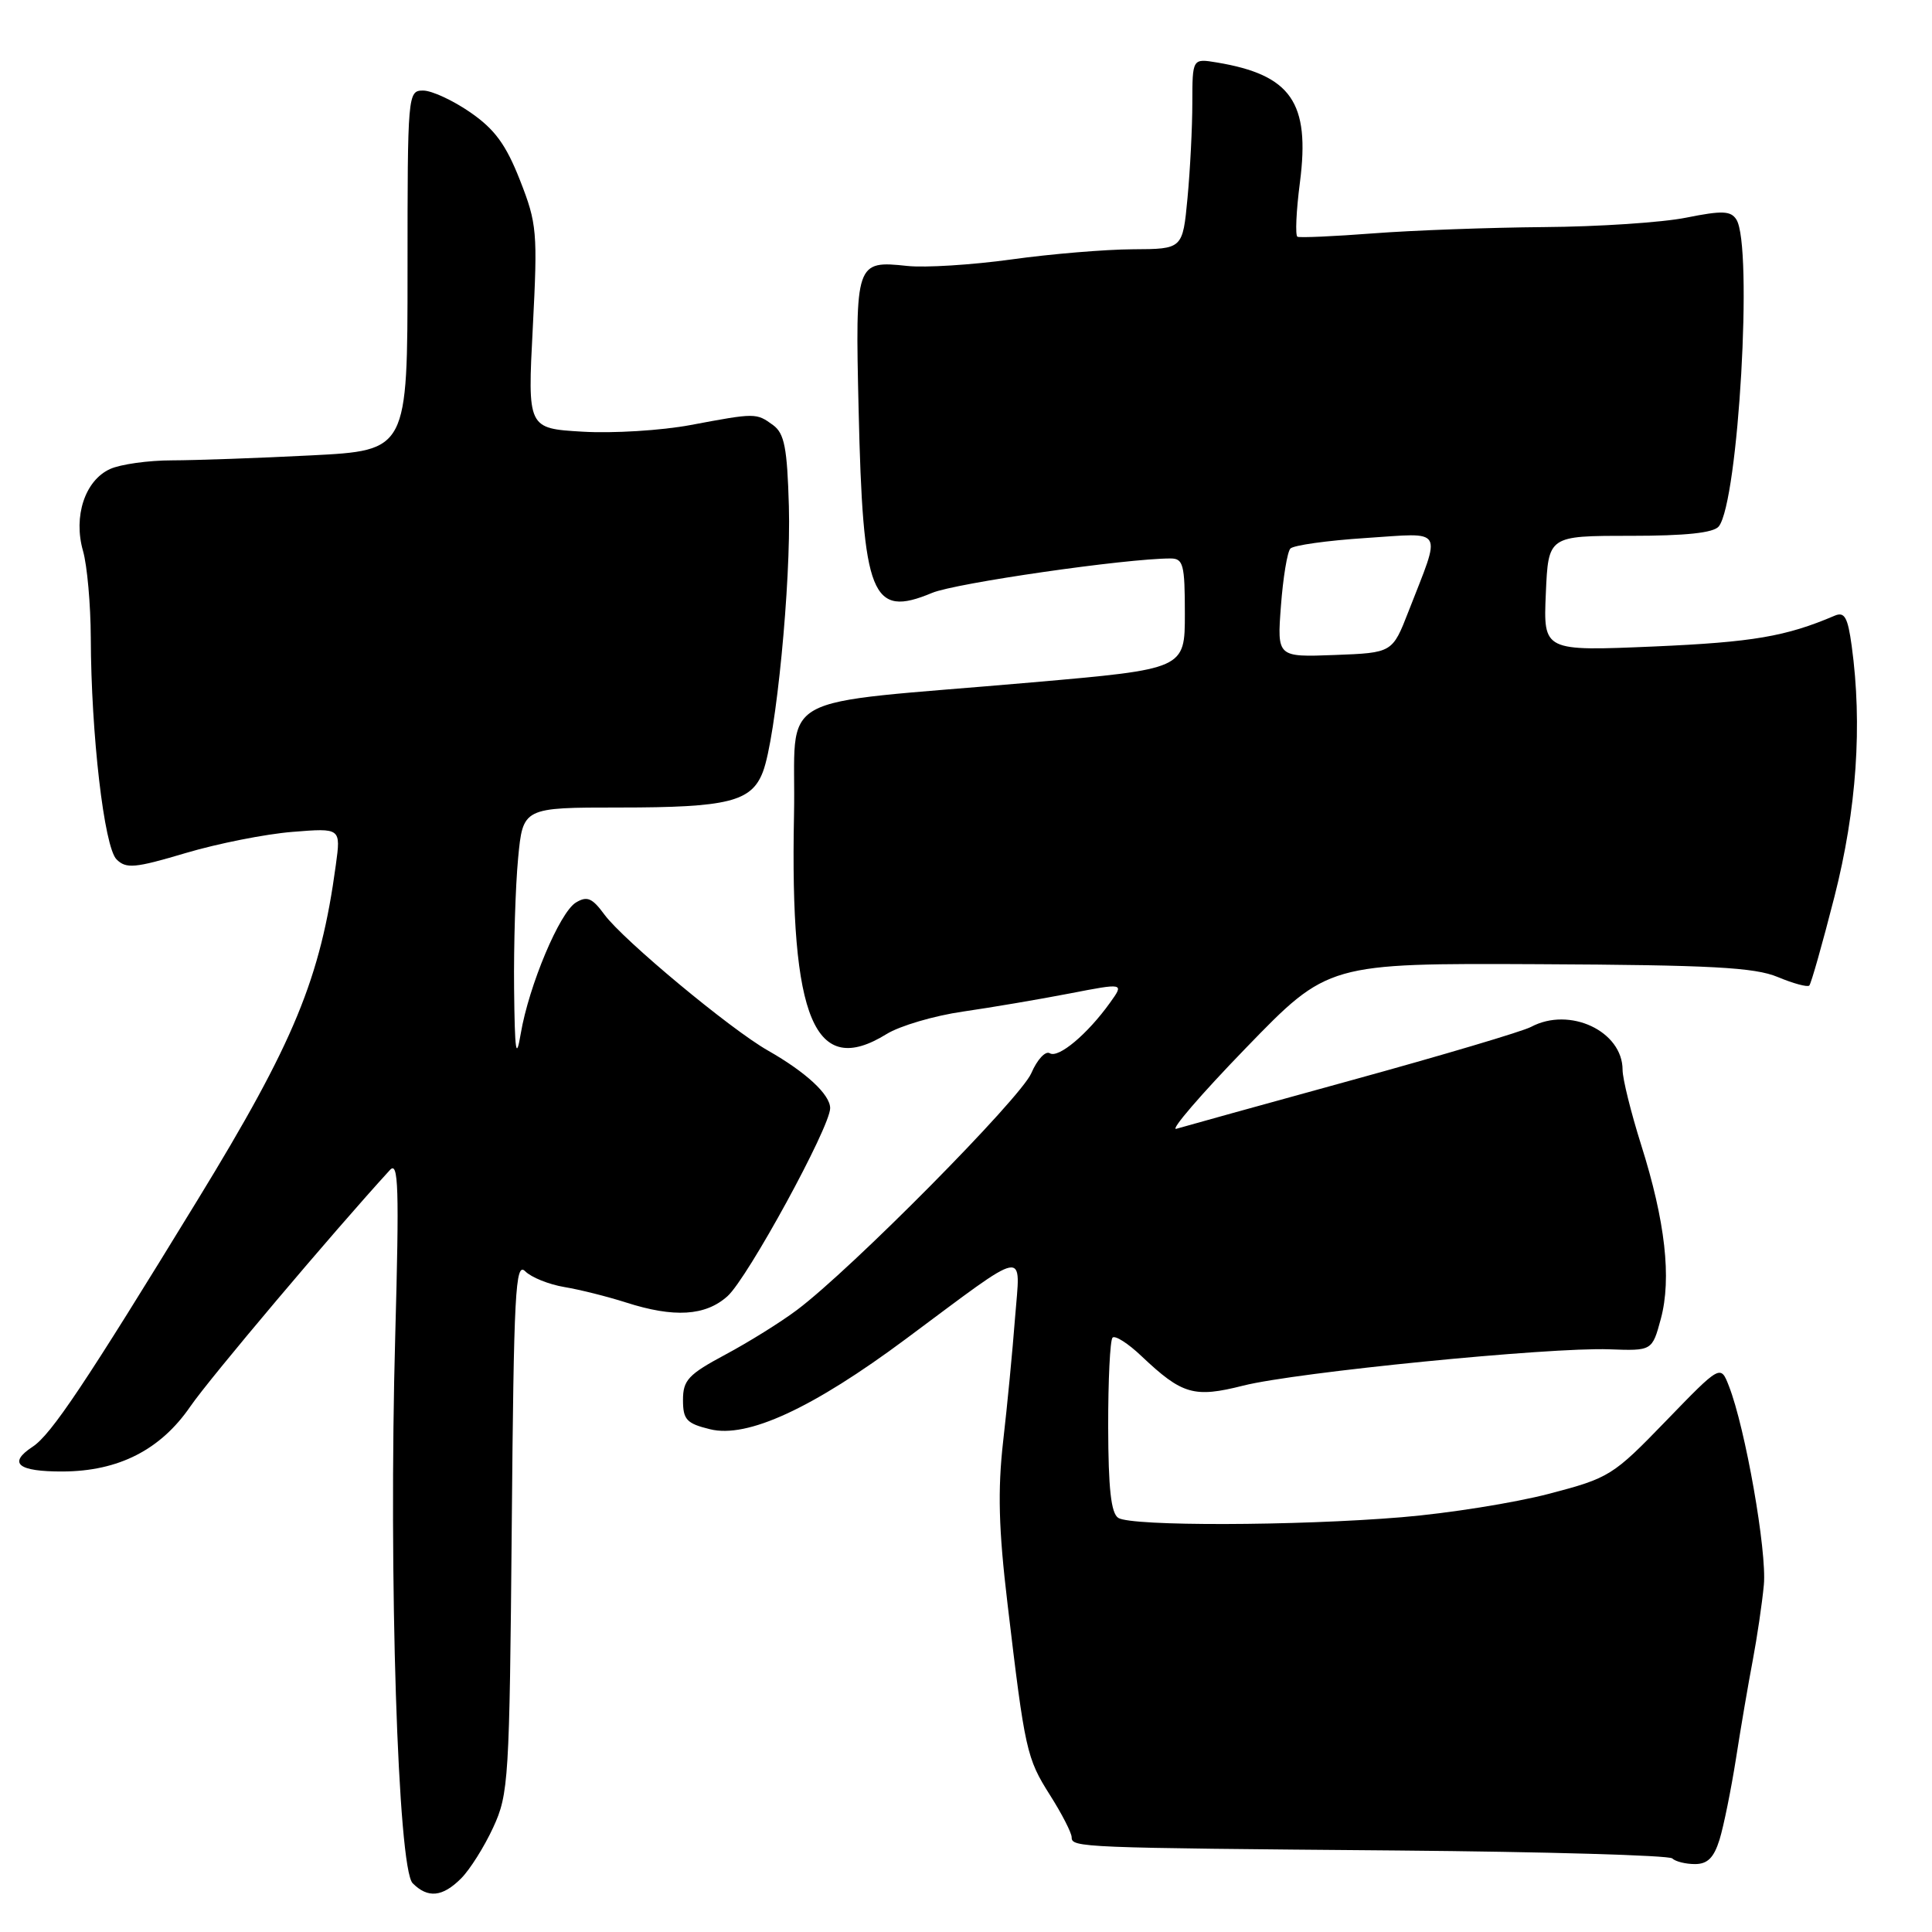 <?xml version="1.0" encoding="UTF-8" standalone="no"?>
<!DOCTYPE svg PUBLIC "-//W3C//DTD SVG 1.1//EN" "http://www.w3.org/Graphics/SVG/1.1/DTD/svg11.dtd" >
<svg xmlns="http://www.w3.org/2000/svg" xmlns:xlink="http://www.w3.org/1999/xlink" version="1.1" viewBox="0 0 256 256">
 <g >
 <path fill="currentColor"
d=" M 61.10 248.90 C 62.26 247.74 64.17 244.71 65.35 242.15 C 67.40 237.72 67.51 235.86 67.81 202.24 C 68.08 171.17 68.29 167.15 69.59 168.45 C 70.40 169.26 72.74 170.20 74.78 170.54 C 76.83 170.88 80.49 171.80 82.93 172.58 C 89.32 174.63 93.47 174.38 96.40 171.75 C 99.07 169.35 110.00 149.34 110.00 146.84 C 110.00 145.04 106.81 142.08 101.77 139.21 C 96.78 136.38 82.59 124.57 80.10 121.20 C 78.47 118.98 77.80 118.69 76.31 119.59 C 74.16 120.89 70.08 130.59 69.00 136.97 C 68.39 140.59 68.21 139.40 68.12 131.00 C 68.06 125.22 68.30 117.46 68.65 113.75 C 69.29 107.00 69.29 107.00 82.08 107.00 C 96.49 107.00 99.58 106.23 101.09 102.27 C 102.82 97.74 104.82 77.20 104.53 67.08 C 104.31 59.33 103.94 57.43 102.44 56.33 C 100.20 54.70 100.13 54.70 91.50 56.32 C 87.65 57.04 81.22 57.44 77.20 57.20 C 69.90 56.77 69.90 56.77 70.60 43.37 C 71.25 30.72 71.16 29.64 68.90 23.88 C 67.04 19.15 65.56 17.13 62.32 14.89 C 60.02 13.30 57.21 12.00 56.07 12.00 C 54.03 12.00 54.00 12.40 54.00 35.85 C 54.00 59.69 54.00 59.69 41.25 60.34 C 34.24 60.70 25.93 60.99 22.80 61.00 C 19.66 61.00 15.96 61.52 14.58 62.15 C 11.26 63.66 9.69 68.43 11.00 73.00 C 11.55 74.92 12.01 80.09 12.03 84.49 C 12.07 97.29 13.80 112.23 15.44 113.87 C 16.71 115.14 17.86 115.04 24.61 113.03 C 28.85 111.77 35.21 110.51 38.74 110.23 C 45.17 109.71 45.17 109.71 44.50 114.61 C 42.46 129.66 39.01 138.04 26.18 159.00 C 11.28 183.36 6.78 190.10 4.31 191.71 C 1.00 193.89 2.37 195.00 8.31 194.98 C 15.71 194.95 21.28 192.11 25.23 186.35 C 27.81 182.60 44.08 163.33 51.67 155.03 C 52.80 153.79 52.91 157.31 52.37 177.03 C 51.48 208.95 52.72 247.57 54.68 249.54 C 56.70 251.56 58.63 251.37 61.10 248.90 Z  M 227.85 243.75 C 228.40 241.96 229.38 237.12 230.03 233.00 C 230.67 228.88 231.67 223.03 232.25 220.00 C 232.82 216.97 233.49 212.47 233.72 210.00 C 234.14 205.57 231.27 189.23 229.09 183.66 C 227.98 180.81 227.98 180.81 220.74 188.29 C 213.72 195.55 213.25 195.84 205.23 197.94 C 200.68 199.13 191.91 200.53 185.73 201.04 C 171.75 202.20 149.94 202.25 148.18 201.13 C 147.22 200.52 146.86 197.26 146.84 189.07 C 146.83 182.90 147.09 177.57 147.42 177.24 C 147.76 176.91 149.49 178.01 151.26 179.70 C 156.65 184.80 158.22 185.25 164.74 183.60 C 171.76 181.83 205.32 178.50 213.21 178.79 C 218.92 179.00 218.92 179.00 220.07 174.75 C 221.51 169.39 220.66 161.81 217.46 151.70 C 216.11 147.41 215.00 142.94 215.00 141.76 C 215.00 136.63 207.98 133.34 202.87 136.07 C 201.77 136.66 191.11 139.83 179.18 143.11 C 167.26 146.39 156.77 149.30 155.87 149.57 C 154.98 149.84 159.13 145.01 165.11 138.84 C 175.97 127.63 175.97 127.63 203.89 127.76 C 226.74 127.87 232.50 128.18 235.56 129.46 C 237.62 130.32 239.50 130.83 239.74 130.59 C 239.98 130.35 241.48 125.06 243.07 118.83 C 246.02 107.26 246.79 96.04 245.36 85.59 C 244.84 81.78 244.41 81.03 243.11 81.58 C 236.65 84.34 232.26 85.09 219.21 85.66 C 204.50 86.29 204.50 86.29 204.83 78.65 C 205.16 71.00 205.16 71.00 215.96 71.00 C 223.40 71.00 227.06 70.61 227.75 69.75 C 230.35 66.46 232.30 32.60 230.08 29.09 C 229.34 27.93 228.21 27.88 223.43 28.84 C 220.26 29.48 211.78 30.04 204.58 30.09 C 197.39 30.15 187.22 30.52 182.00 30.92 C 176.78 31.32 172.24 31.52 171.92 31.37 C 171.61 31.22 171.75 27.97 172.25 24.14 C 173.61 13.58 171.08 9.92 161.25 8.28 C 158.00 7.74 158.00 7.74 157.99 13.62 C 157.99 16.85 157.70 22.54 157.35 26.25 C 156.71 33.00 156.71 33.00 150.11 33.03 C 146.47 33.05 139.22 33.65 134.00 34.38 C 128.78 35.10 122.58 35.49 120.23 35.24 C 113.38 34.51 113.32 34.71 113.77 54.22 C 114.34 79.10 115.47 81.92 123.51 78.56 C 126.62 77.26 149.21 74.00 155.10 74.00 C 156.79 74.00 157.00 74.79 157.00 81.32 C 157.00 88.65 157.00 88.65 136.75 90.42 C 101.56 93.50 105.55 91.28 105.21 108.00 C 104.66 135.12 107.94 142.91 117.47 137.02 C 119.23 135.93 123.78 134.59 127.59 134.04 C 131.39 133.49 137.75 132.41 141.73 131.64 C 148.97 130.24 148.97 130.24 147.08 132.87 C 144.10 137.03 140.24 140.27 139.10 139.56 C 138.53 139.21 137.43 140.40 136.65 142.21 C 135.22 145.53 112.82 168.17 105.60 173.58 C 103.46 175.19 99.19 177.85 96.10 179.50 C 91.21 182.12 90.50 182.88 90.50 185.50 C 90.50 188.11 90.97 188.62 94.08 189.38 C 99.02 190.61 107.66 186.62 120.04 177.41 C 136.51 165.17 135.21 165.42 134.50 174.60 C 134.17 178.94 133.46 186.32 132.92 191.00 C 132.19 197.46 132.32 202.61 133.50 212.50 C 135.81 231.99 136.03 232.97 139.13 237.86 C 140.71 240.35 142.00 242.87 142.00 243.45 C 142.00 244.81 143.04 244.85 185.17 245.20 C 204.78 245.37 221.17 245.84 221.58 246.25 C 222.00 246.66 223.35 247.00 224.59 247.00 C 226.26 247.00 227.10 246.16 227.85 243.75 Z  M 169.73 80.29 C 170.01 76.56 170.57 73.14 170.98 72.69 C 171.38 72.25 175.88 71.62 180.97 71.29 C 191.54 70.60 191.03 69.73 186.64 81.00 C 184.50 86.50 184.50 86.50 176.86 86.79 C 169.22 87.08 169.22 87.08 169.73 80.29 Z "/>
</g>
</svg>